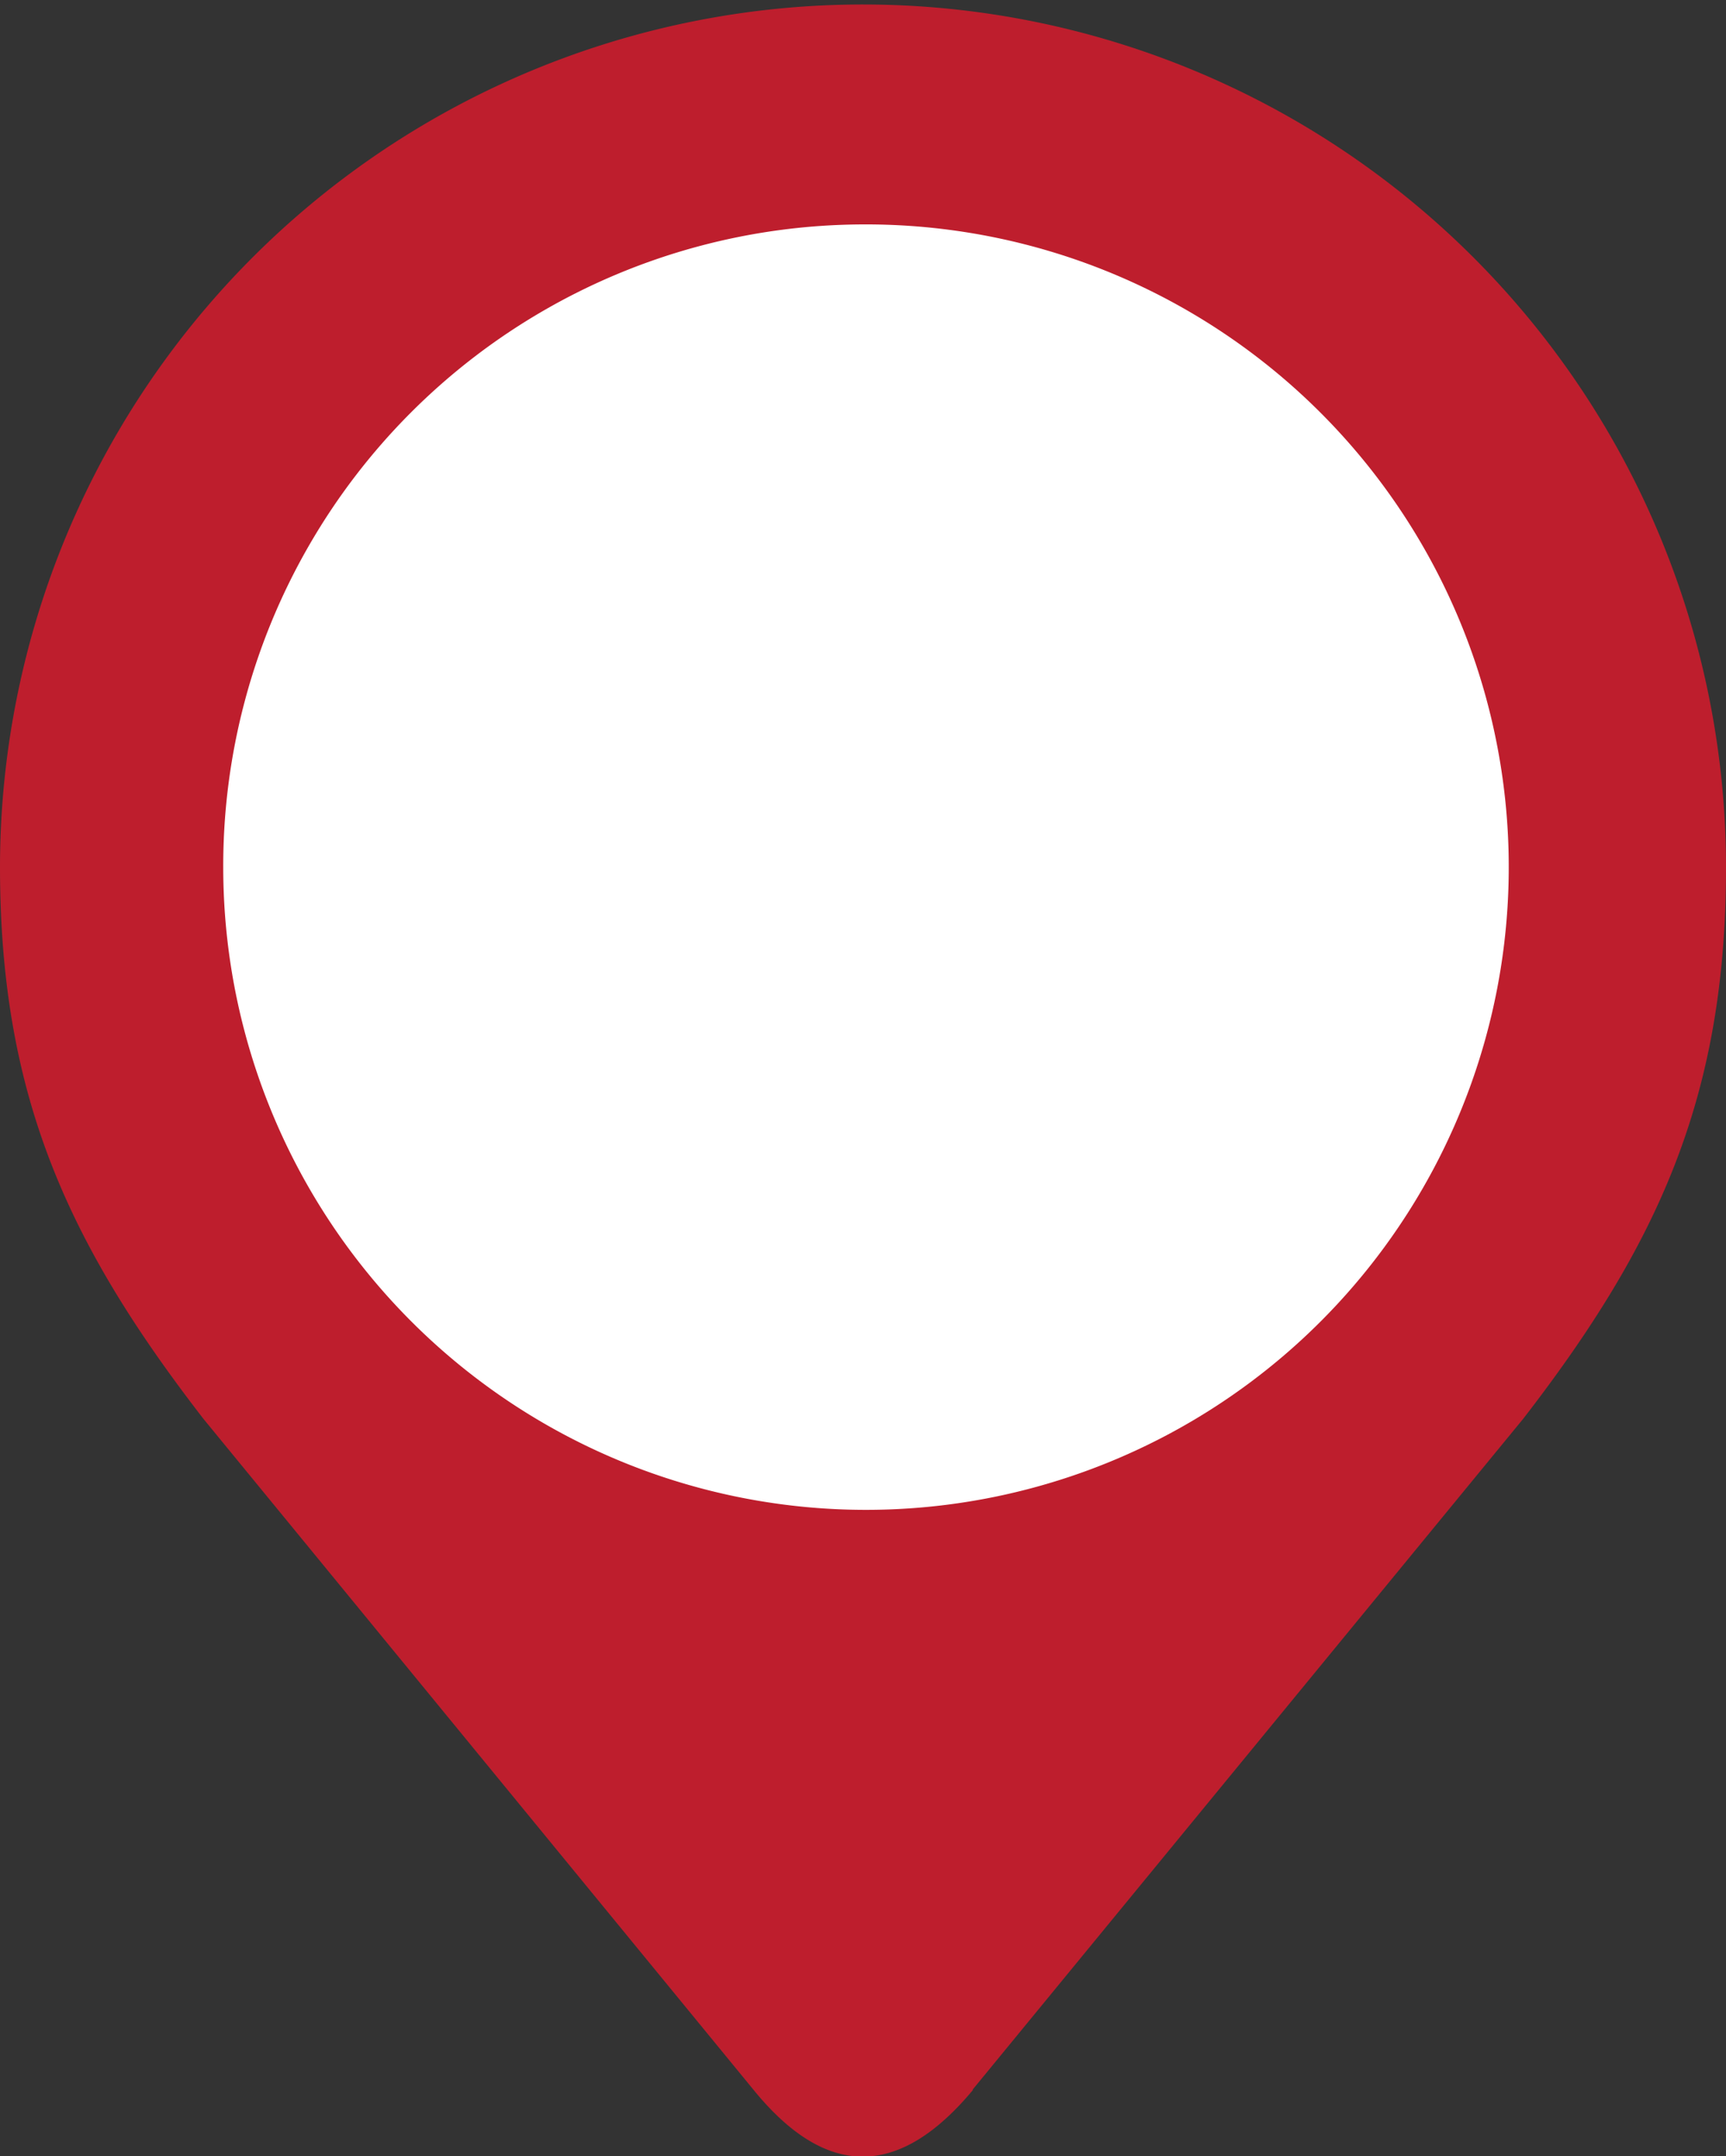 <svg xmlns="http://www.w3.org/2000/svg" viewBox="0 0 28.84 36.03">
  <rect x="0" y="0" width="28.84" height="36.03" fill="#333333" stroke="none"/>
  <g data-name="Layer 2">
    <g data-name="Layer 1">
      <path d="M26.36 14.49A11.94 11.94 0 1 1 14.42 2.55a11.94 11.94 0 0 1 11.94 11.94" fill="#fff"/>
      <path d="M14.42 3.75A10.74 10.74 0 1 1 3.73 14.49 10.72 10.72 0 0 1 14.42 3.75m1.83 31.17l9.2-11.21c2.25-2.91 3.39-5.38 3.39-9.21A14.42 14.42 0 1 0 0 14.49c0 3.84 1.15 6.31 3.4 9.22l9.19 11.21c1.22 1.5 2.44 1.48 3.67 0" fill="#be1e2d"/>
    </g>
  </g>
</svg>

